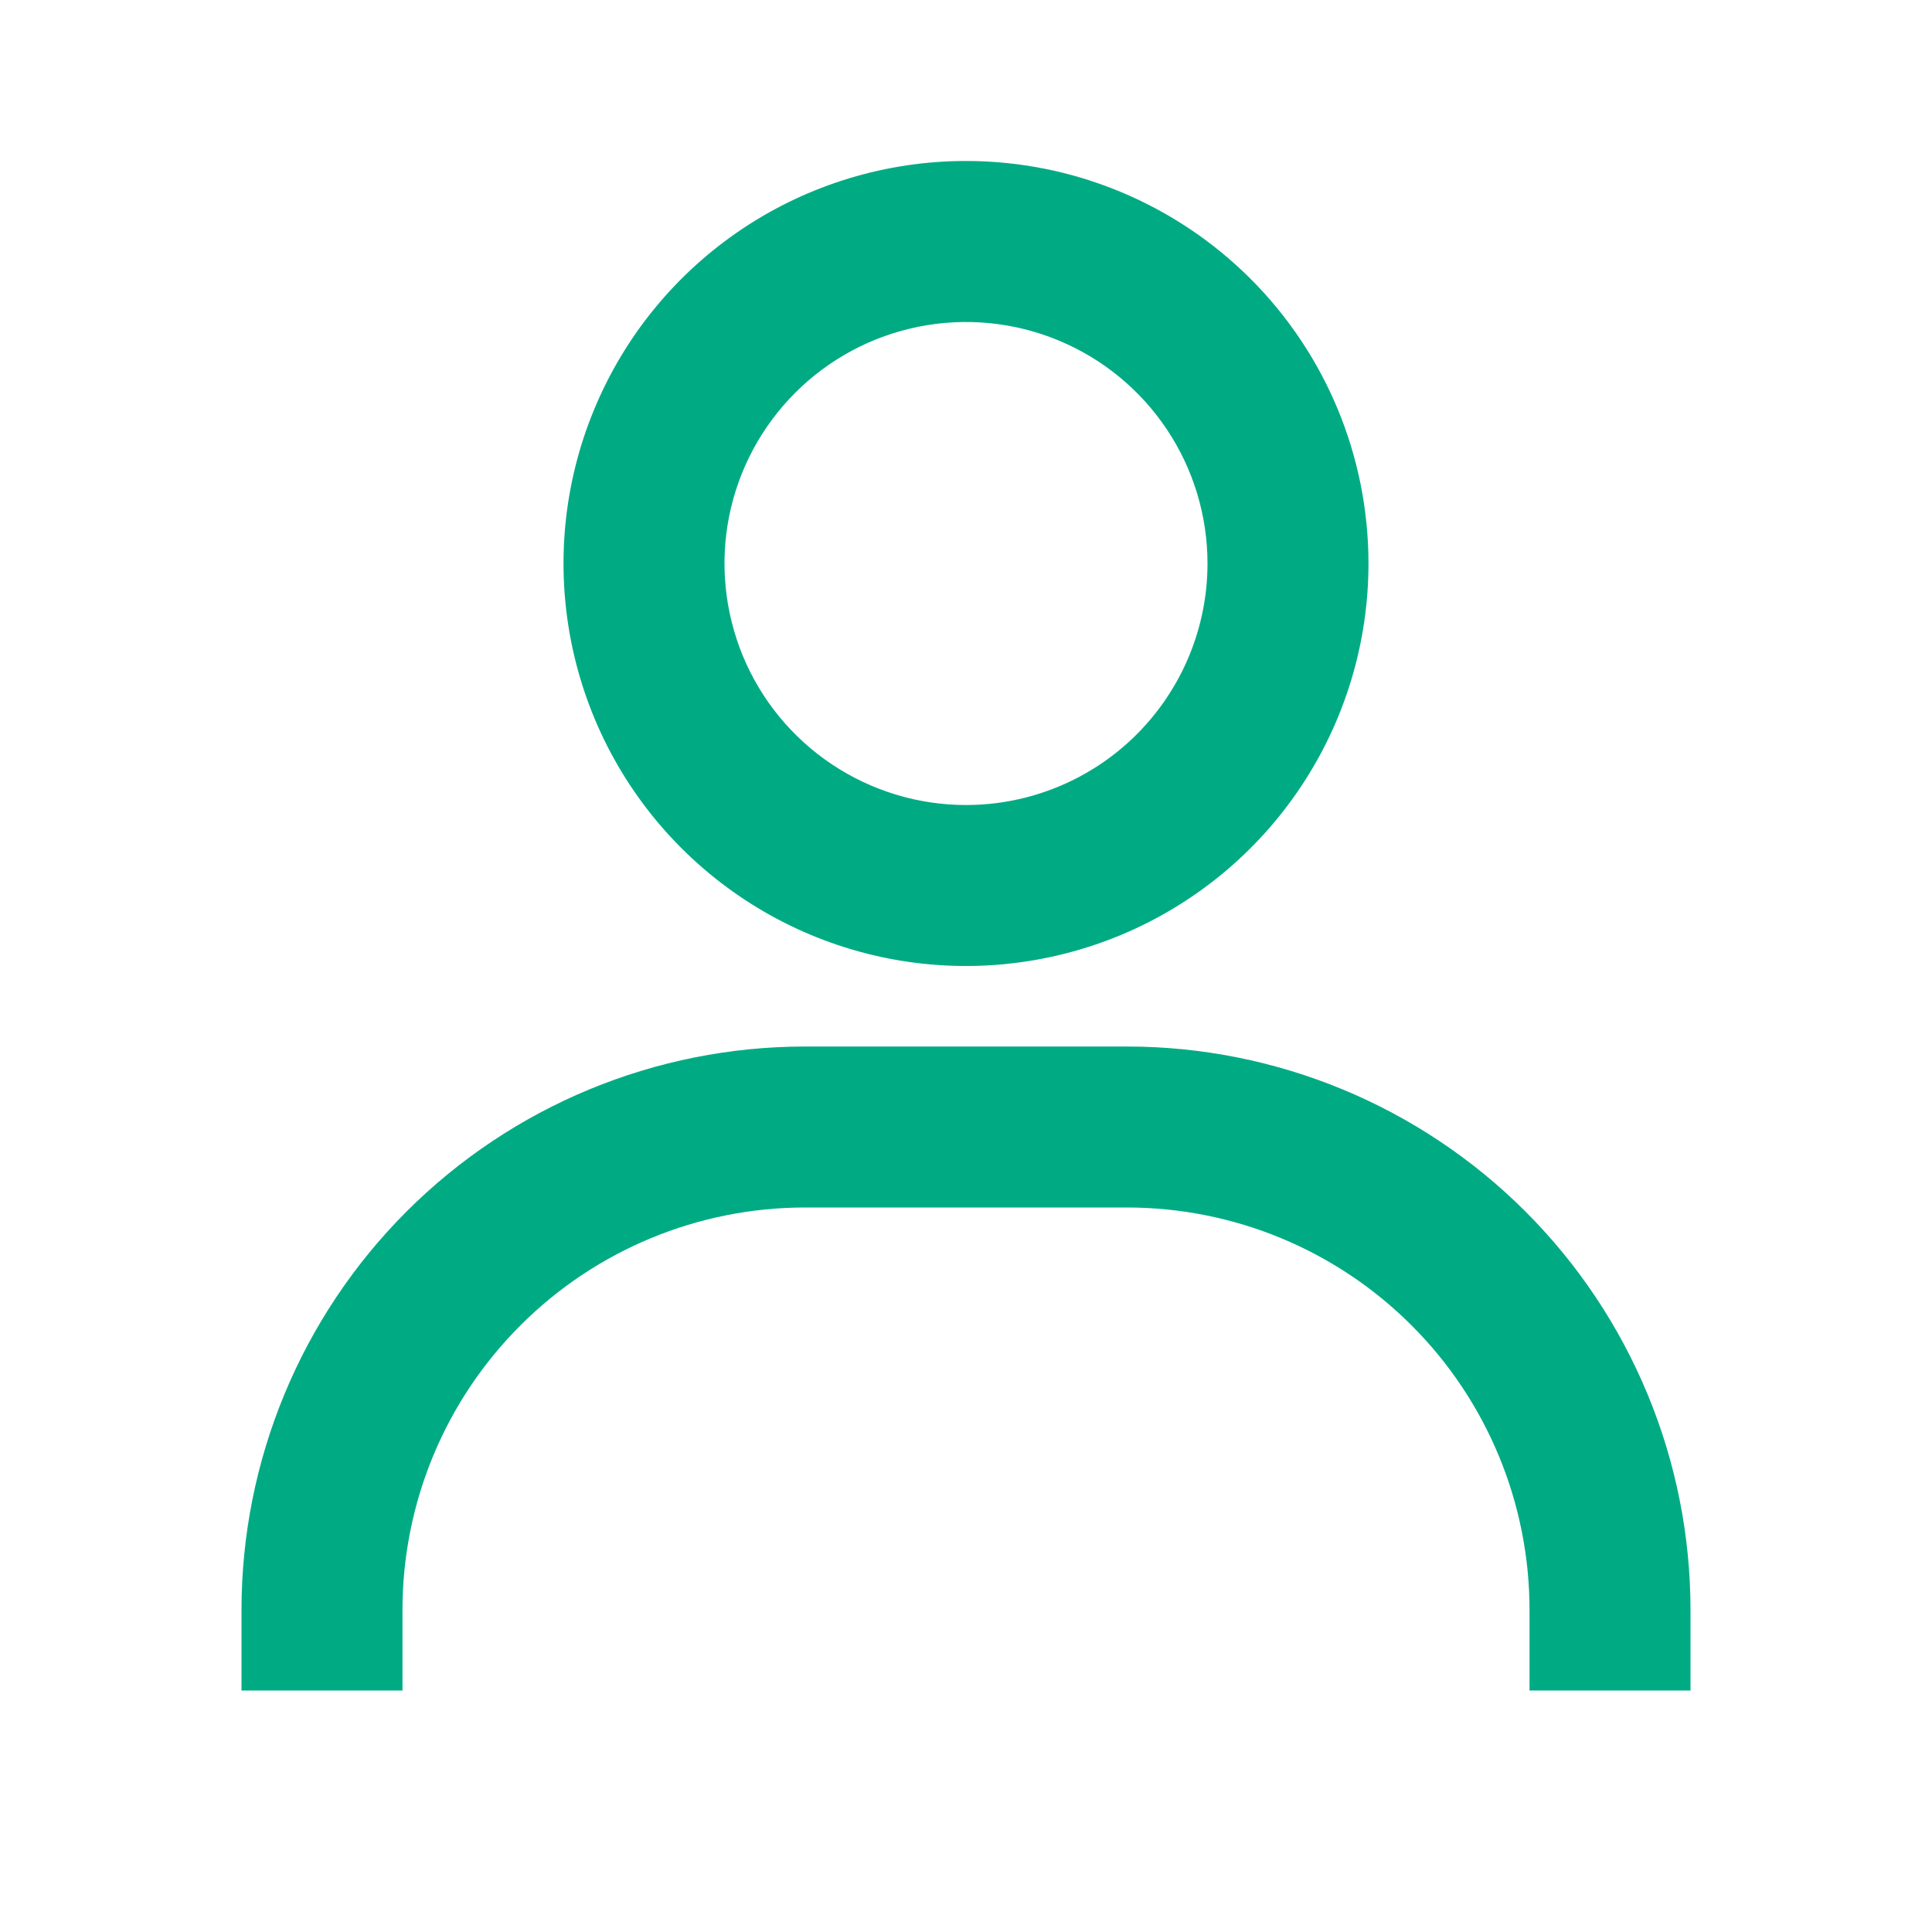 <svg width="28" height="28" viewBox="0 0 28 28" fill="none" xmlns="http://www.w3.org/2000/svg">
<path d="M14 2.333C12.846 2.333 11.719 2.675 10.759 3.316C9.8 3.957 9.052 4.868 8.611 5.934C8.169 7 8.054 8.173 8.279 9.305C8.504 10.436 9.059 11.476 9.875 12.291C10.691 13.107 11.73 13.663 12.862 13.888C13.993 14.113 15.166 13.997 16.232 13.556C17.298 13.114 18.209 12.367 18.85 11.407C19.491 10.448 19.833 9.32 19.833 8.167C19.833 6.619 19.219 5.136 18.125 4.042C17.031 2.948 15.547 2.333 14 2.333ZM14 11.667C13.308 11.667 12.631 11.461 12.056 11.077C11.48 10.692 11.031 10.146 10.766 9.506C10.502 8.866 10.432 8.163 10.567 7.484C10.702 6.805 11.036 6.181 11.525 5.692C12.015 5.202 12.638 4.869 13.317 4.734C13.996 4.599 14.7 4.668 15.339 4.933C15.979 5.198 16.526 5.647 16.91 6.222C17.295 6.798 17.5 7.474 17.5 8.167C17.5 9.095 17.131 9.985 16.475 10.642C15.819 11.298 14.928 11.667 14 11.667ZM24.5 24.5V23.333C24.5 21.167 23.64 19.09 22.108 17.558C20.576 16.027 18.499 15.167 16.333 15.167H11.667C9.501 15.167 7.424 16.027 5.892 17.558C4.36 19.09 3.5 21.167 3.5 23.333V24.5H5.833V23.333C5.833 21.786 6.448 20.302 7.542 19.209C8.636 18.114 10.12 17.5 11.667 17.5H16.333C17.88 17.5 19.364 18.114 20.458 19.209C21.552 20.302 22.167 21.786 22.167 23.333V24.5H24.5Z" fill="#00AB84"/>
</svg>
